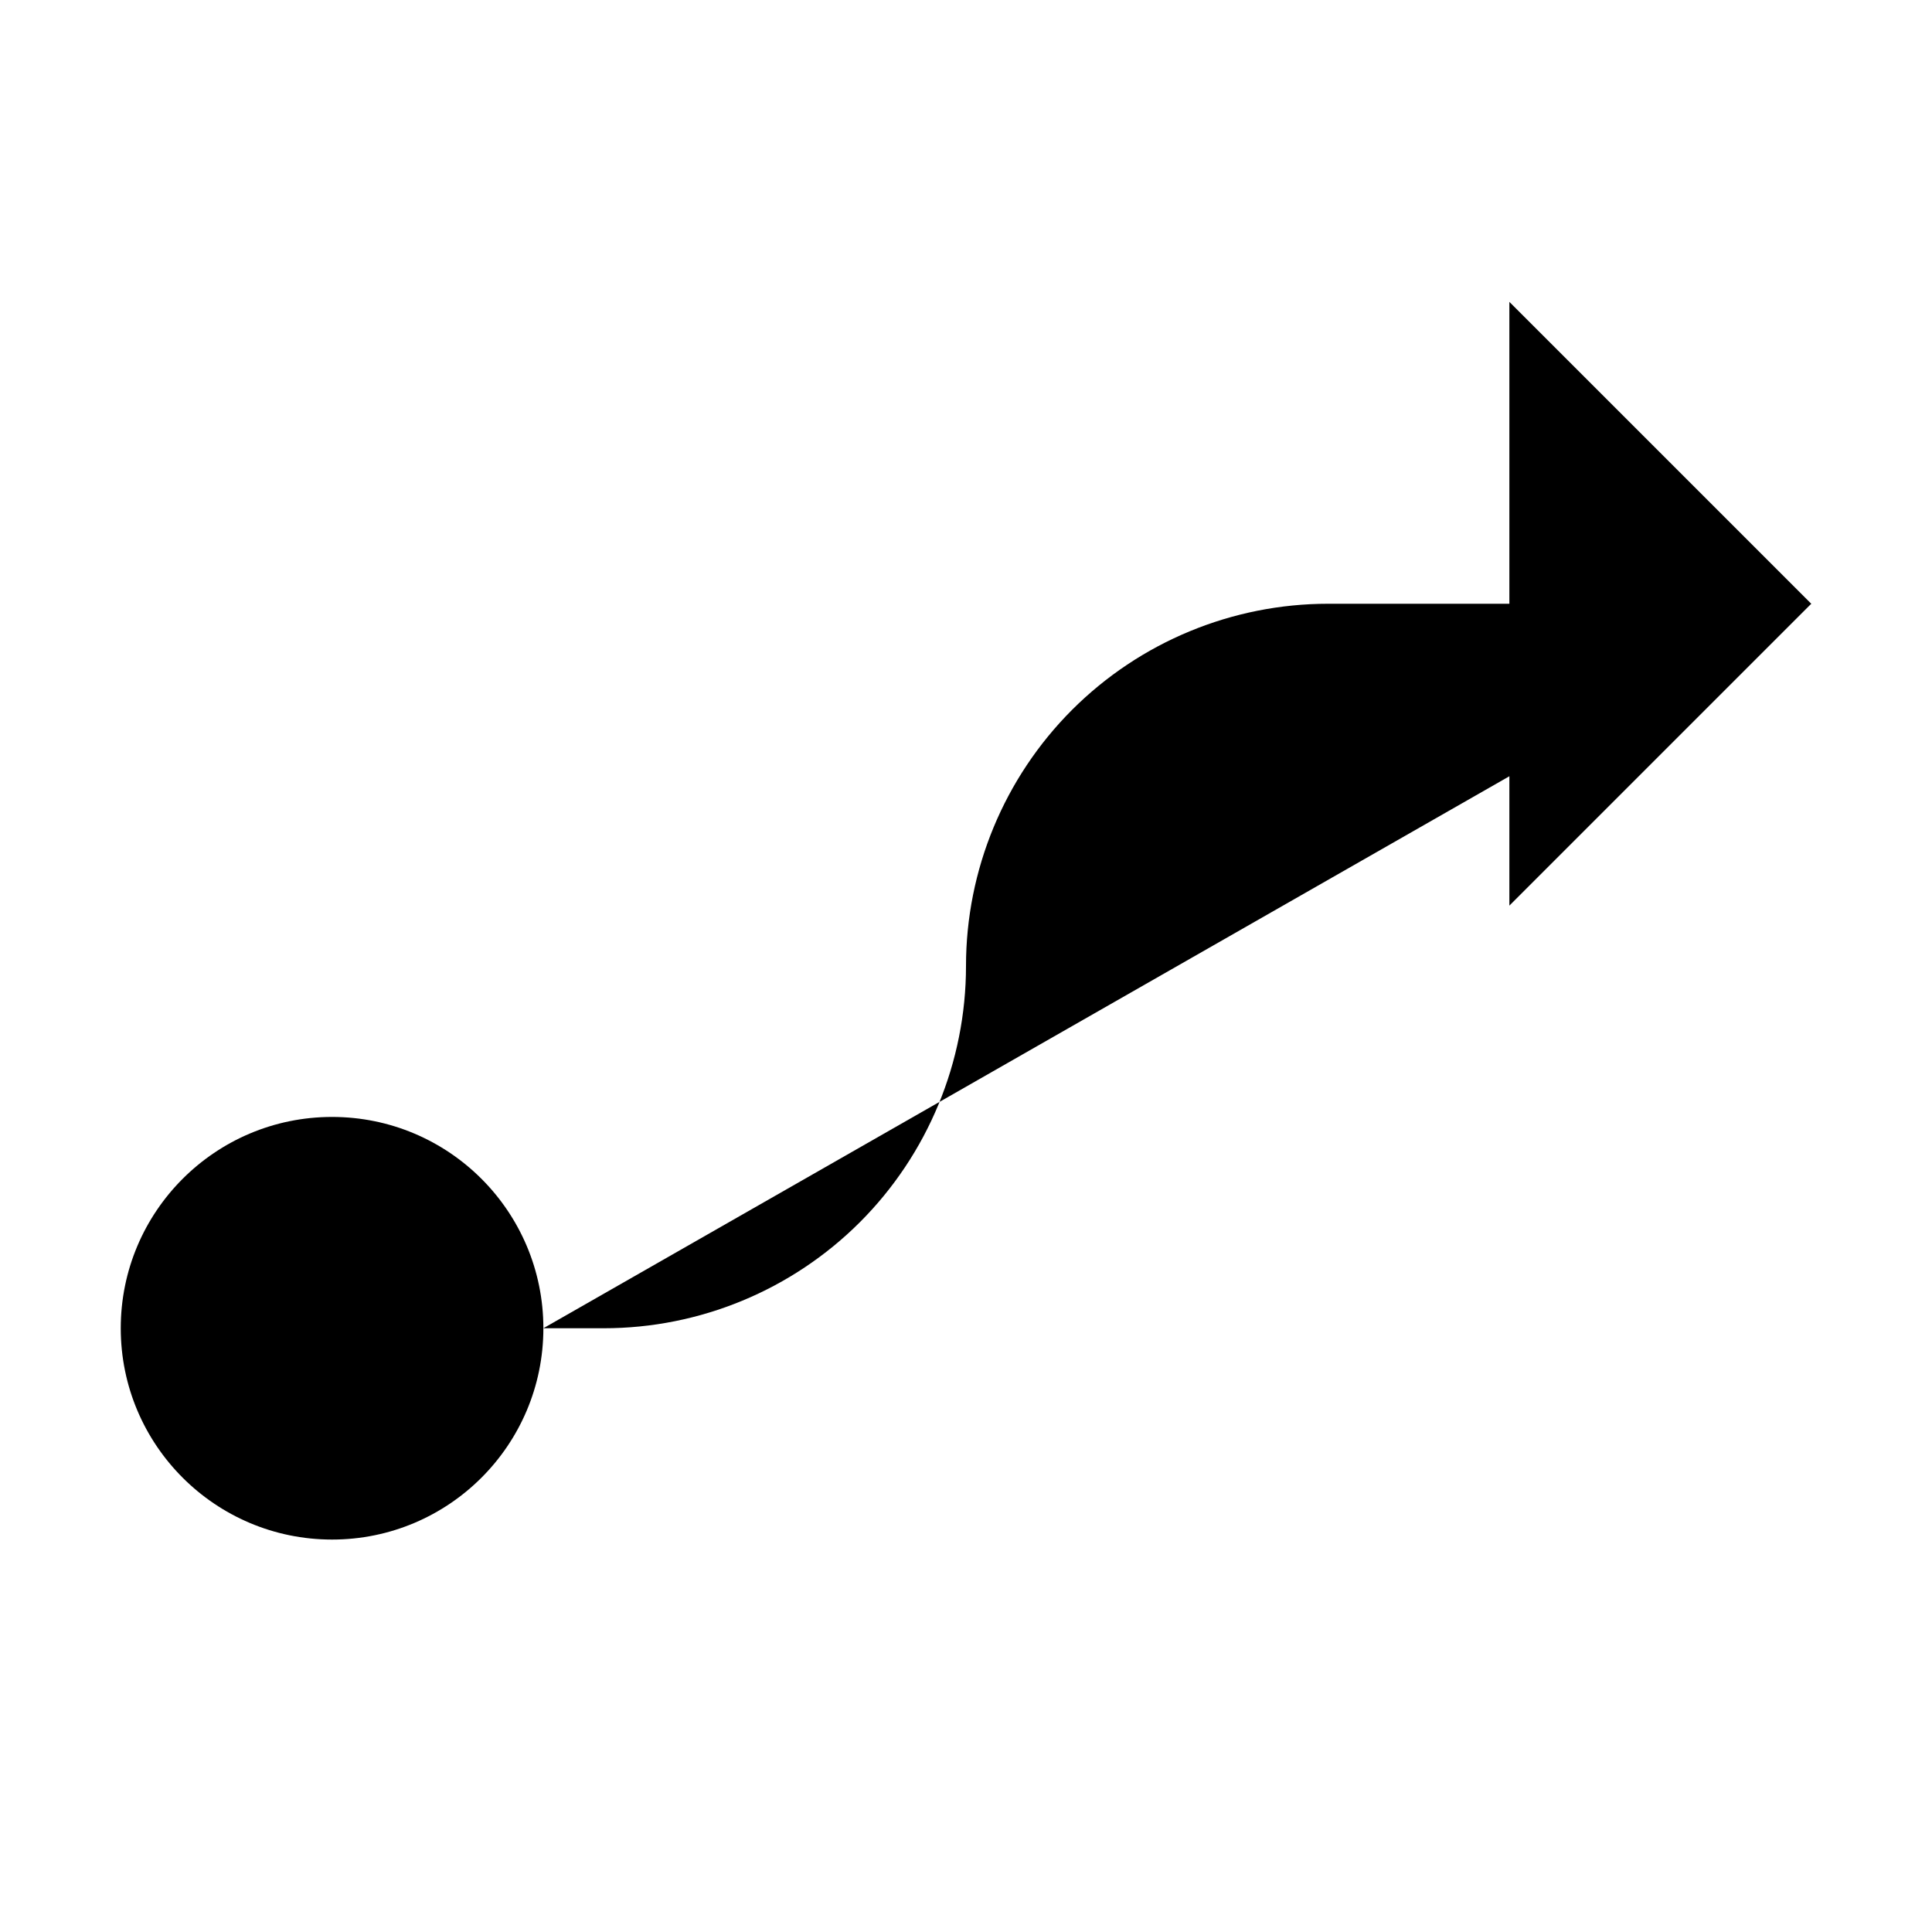 <svg viewBox="0 0 32 32" xmlns="http://www.w3.org/2000/svg">
<path d="M5.5 25.5C7.433 25.5 9 23.933 9 22C9 20.067 7.433 18.5 5.5 18.5C3.567 18.5 2 20.067 2 22C2 23.933 3.567 25.5 5.5 25.5Z" stroke-width="2" stroke-linecap="round" stroke-linejoin="round"/>
<path d="M25 5L30 10L25 15" stroke-width="2" stroke-linecap="round" stroke-linejoin="round"/>
<path d="M9 22H10C11.591 22 13.117 21.368 14.243 20.243C15.368 19.117 16 17.591 16 16V16C16 14.409 16.632 12.883 17.757 11.757C18.883 10.632 20.409 10 22 10H30" stroke-width="2" stroke-linecap="round" stroke-linejoin="round"/>
</svg>
